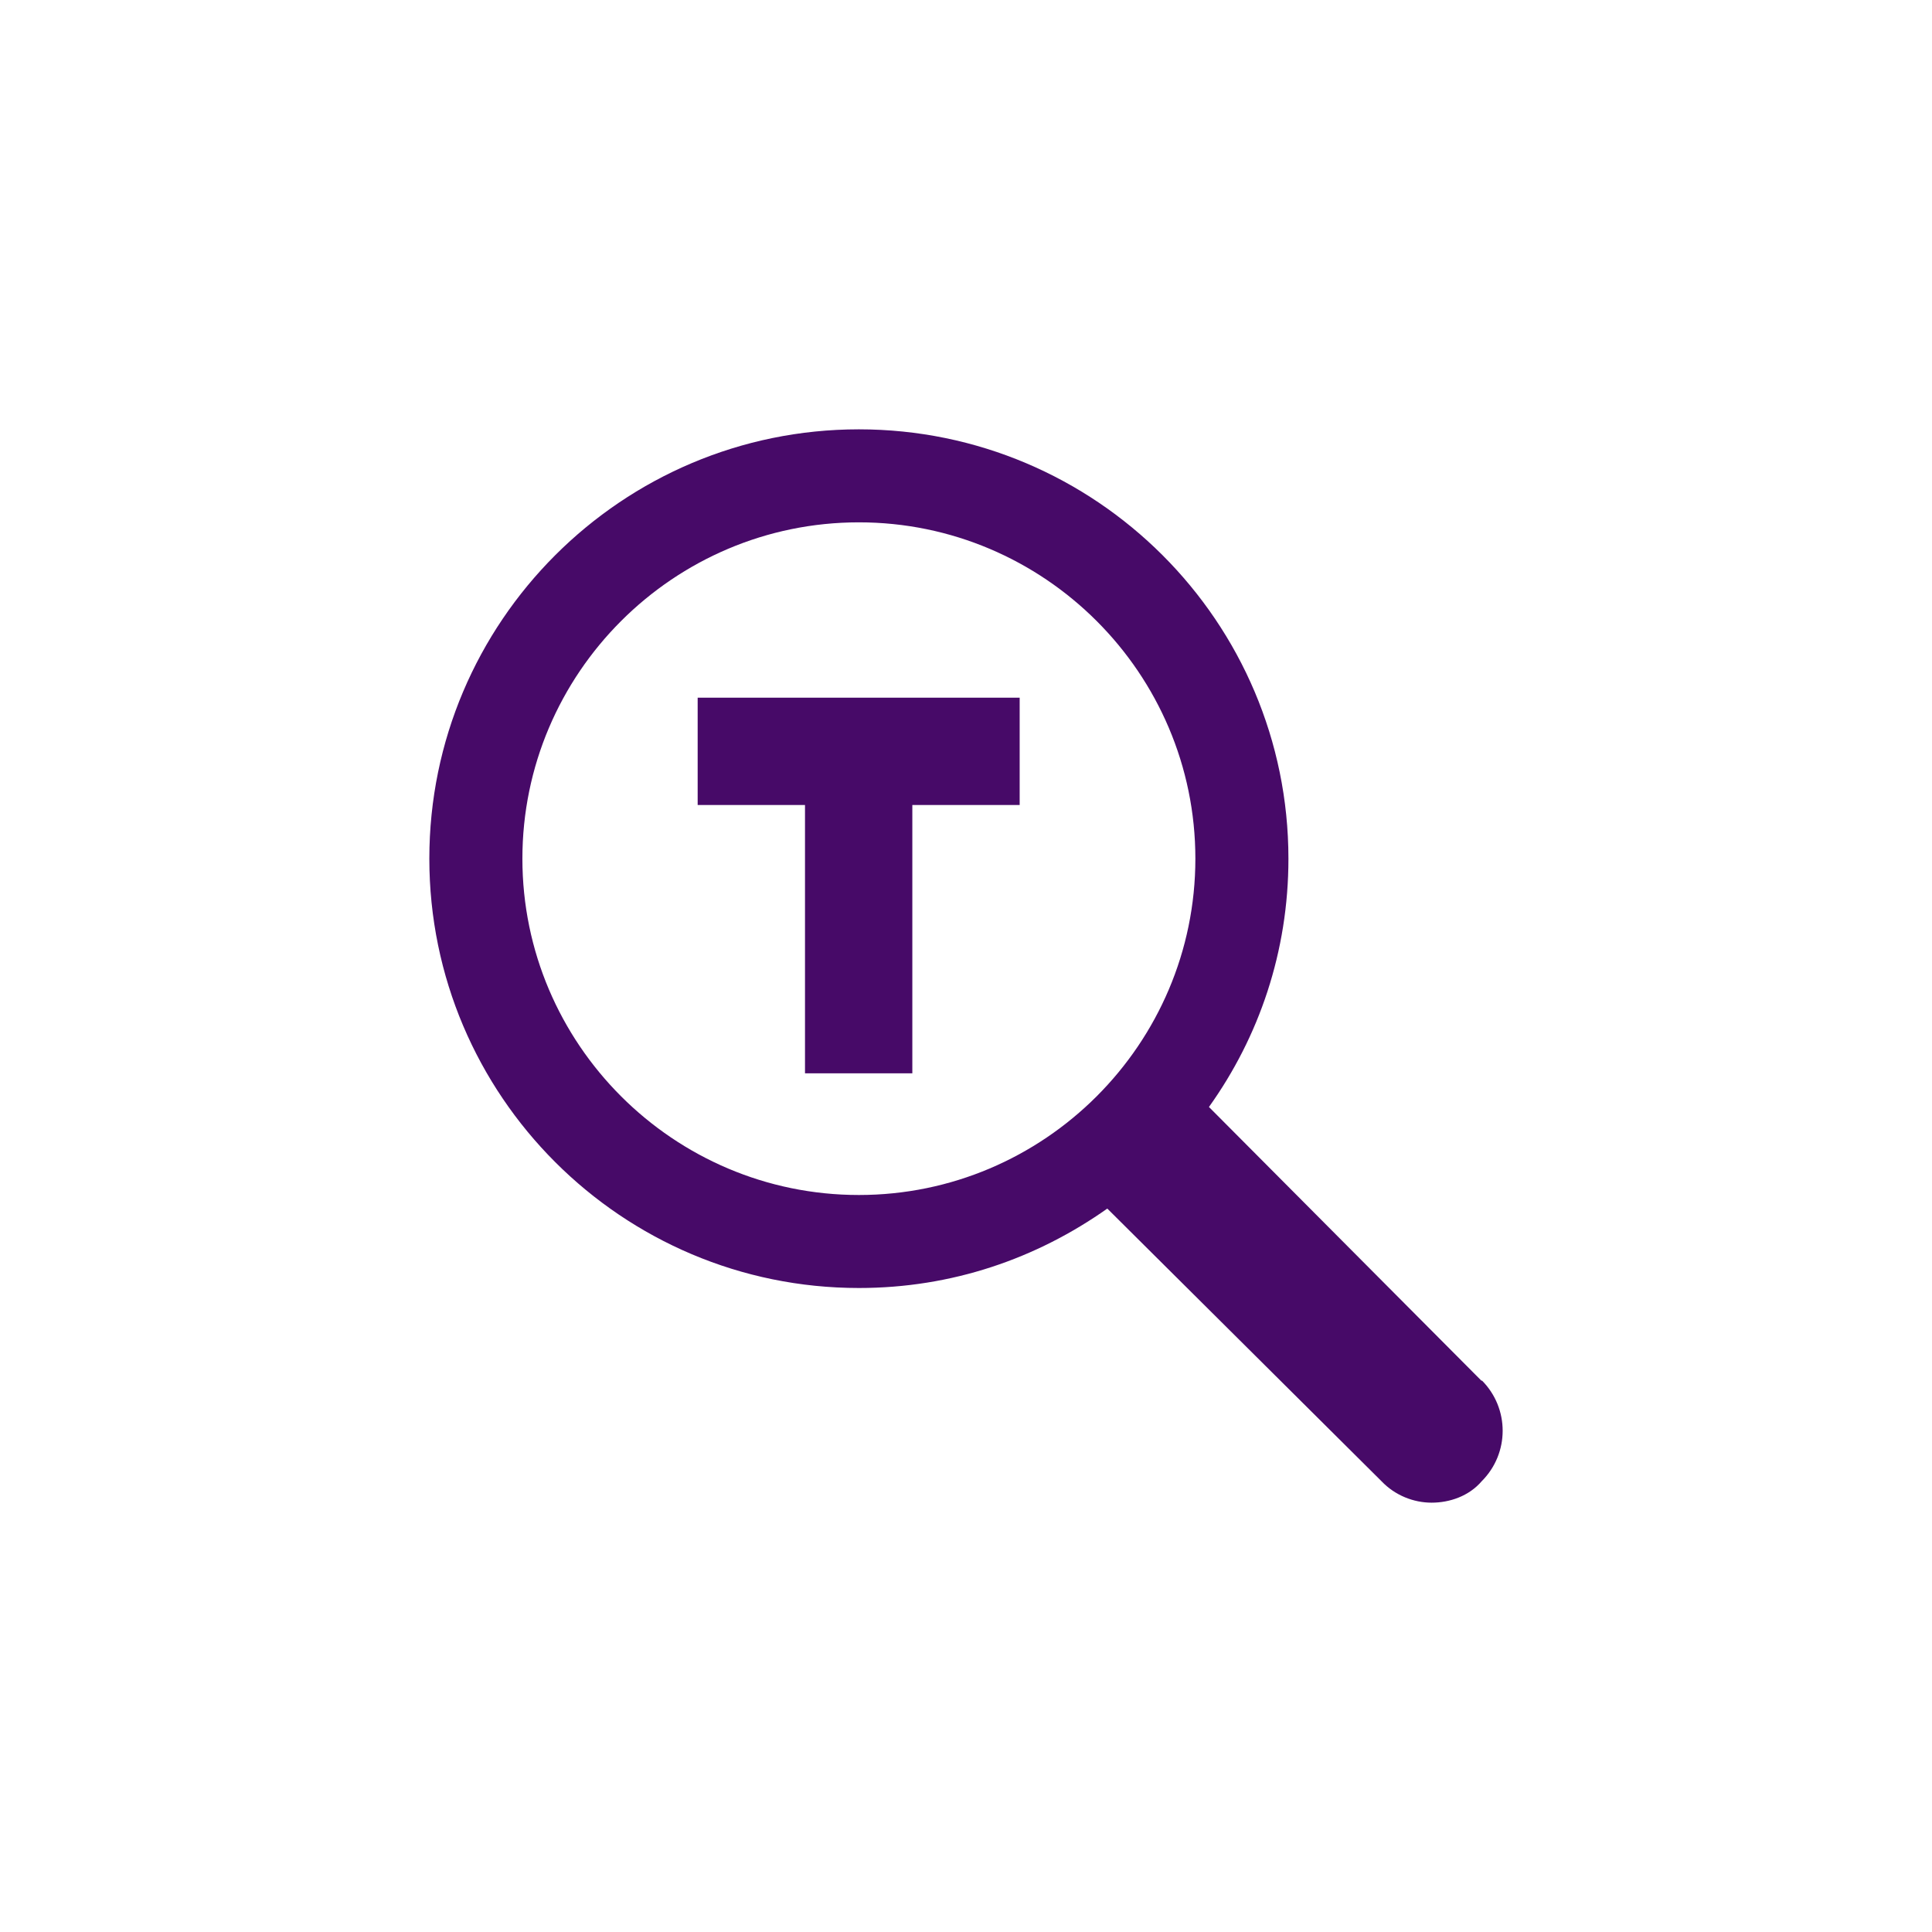 <?xml version="1.0" encoding="UTF-8"?>
<svg width="36px" height="36px" viewBox="0 0 36 36" version="1.1" xmlns="http://www.w3.org/2000/svg" xmlns:xlink="http://www.w3.org/1999/xlink">
    <!-- Generator: sketchtool 51.2 (57519) - http://www.bohemiancoding.com/sketch -->
    <title>7B431B43-18AA-489F-A969-32B9B63F9FE5</title>
    <desc>Created with sketchtool.</desc>
    <defs></defs>
    <g id="Symbols" stroke="none" stroke-width="1" fill="none" fill-rule="evenodd">
        <g id="Toolbar-Icons-vars" transform="translate(-70, -410)"></g>
        <g id="Annotations/ToolbarBtns/btn-SearchText/01-Default" fill="#470A68">
            <rect id="36x36" fill-opacity="0" x="0" y="0" width="36" height="36" rx="4"></rect>
            <path d="M27.61,25.733 L22.527,20.627 C23.461,19.32 24.008,17.733 24.008,16 C24.008,11.587 20.42,8 16.004,8 C11.588,8 8,11.587 8,16 C8,20.413 11.588,24 16.004,24 C17.738,24 19.312,23.453 20.633,22.52 L25.742,27.6 C25.996,27.867 26.343,28 26.676,28 C27.01,28 27.37,27.88 27.61,27.6 C28.13,27.08 28.13,26.24 27.61,25.72 L27.61,25.733 Z M16.004,22.267 C12.549,22.267 9.734,19.453 9.734,16 C9.734,12.547 12.549,9.733 16.004,9.733 C19.459,9.733 22.274,12.547 22.274,16 C22.274,19.453 19.459,22.267 16.004,22.267 Z M19,13 L13,13 L13,15 L15,15 L15,20 L17,20 L17,15 L19,15 L19,13 Z" id="oct-search"></path>
        </g>
    </g>
</svg>